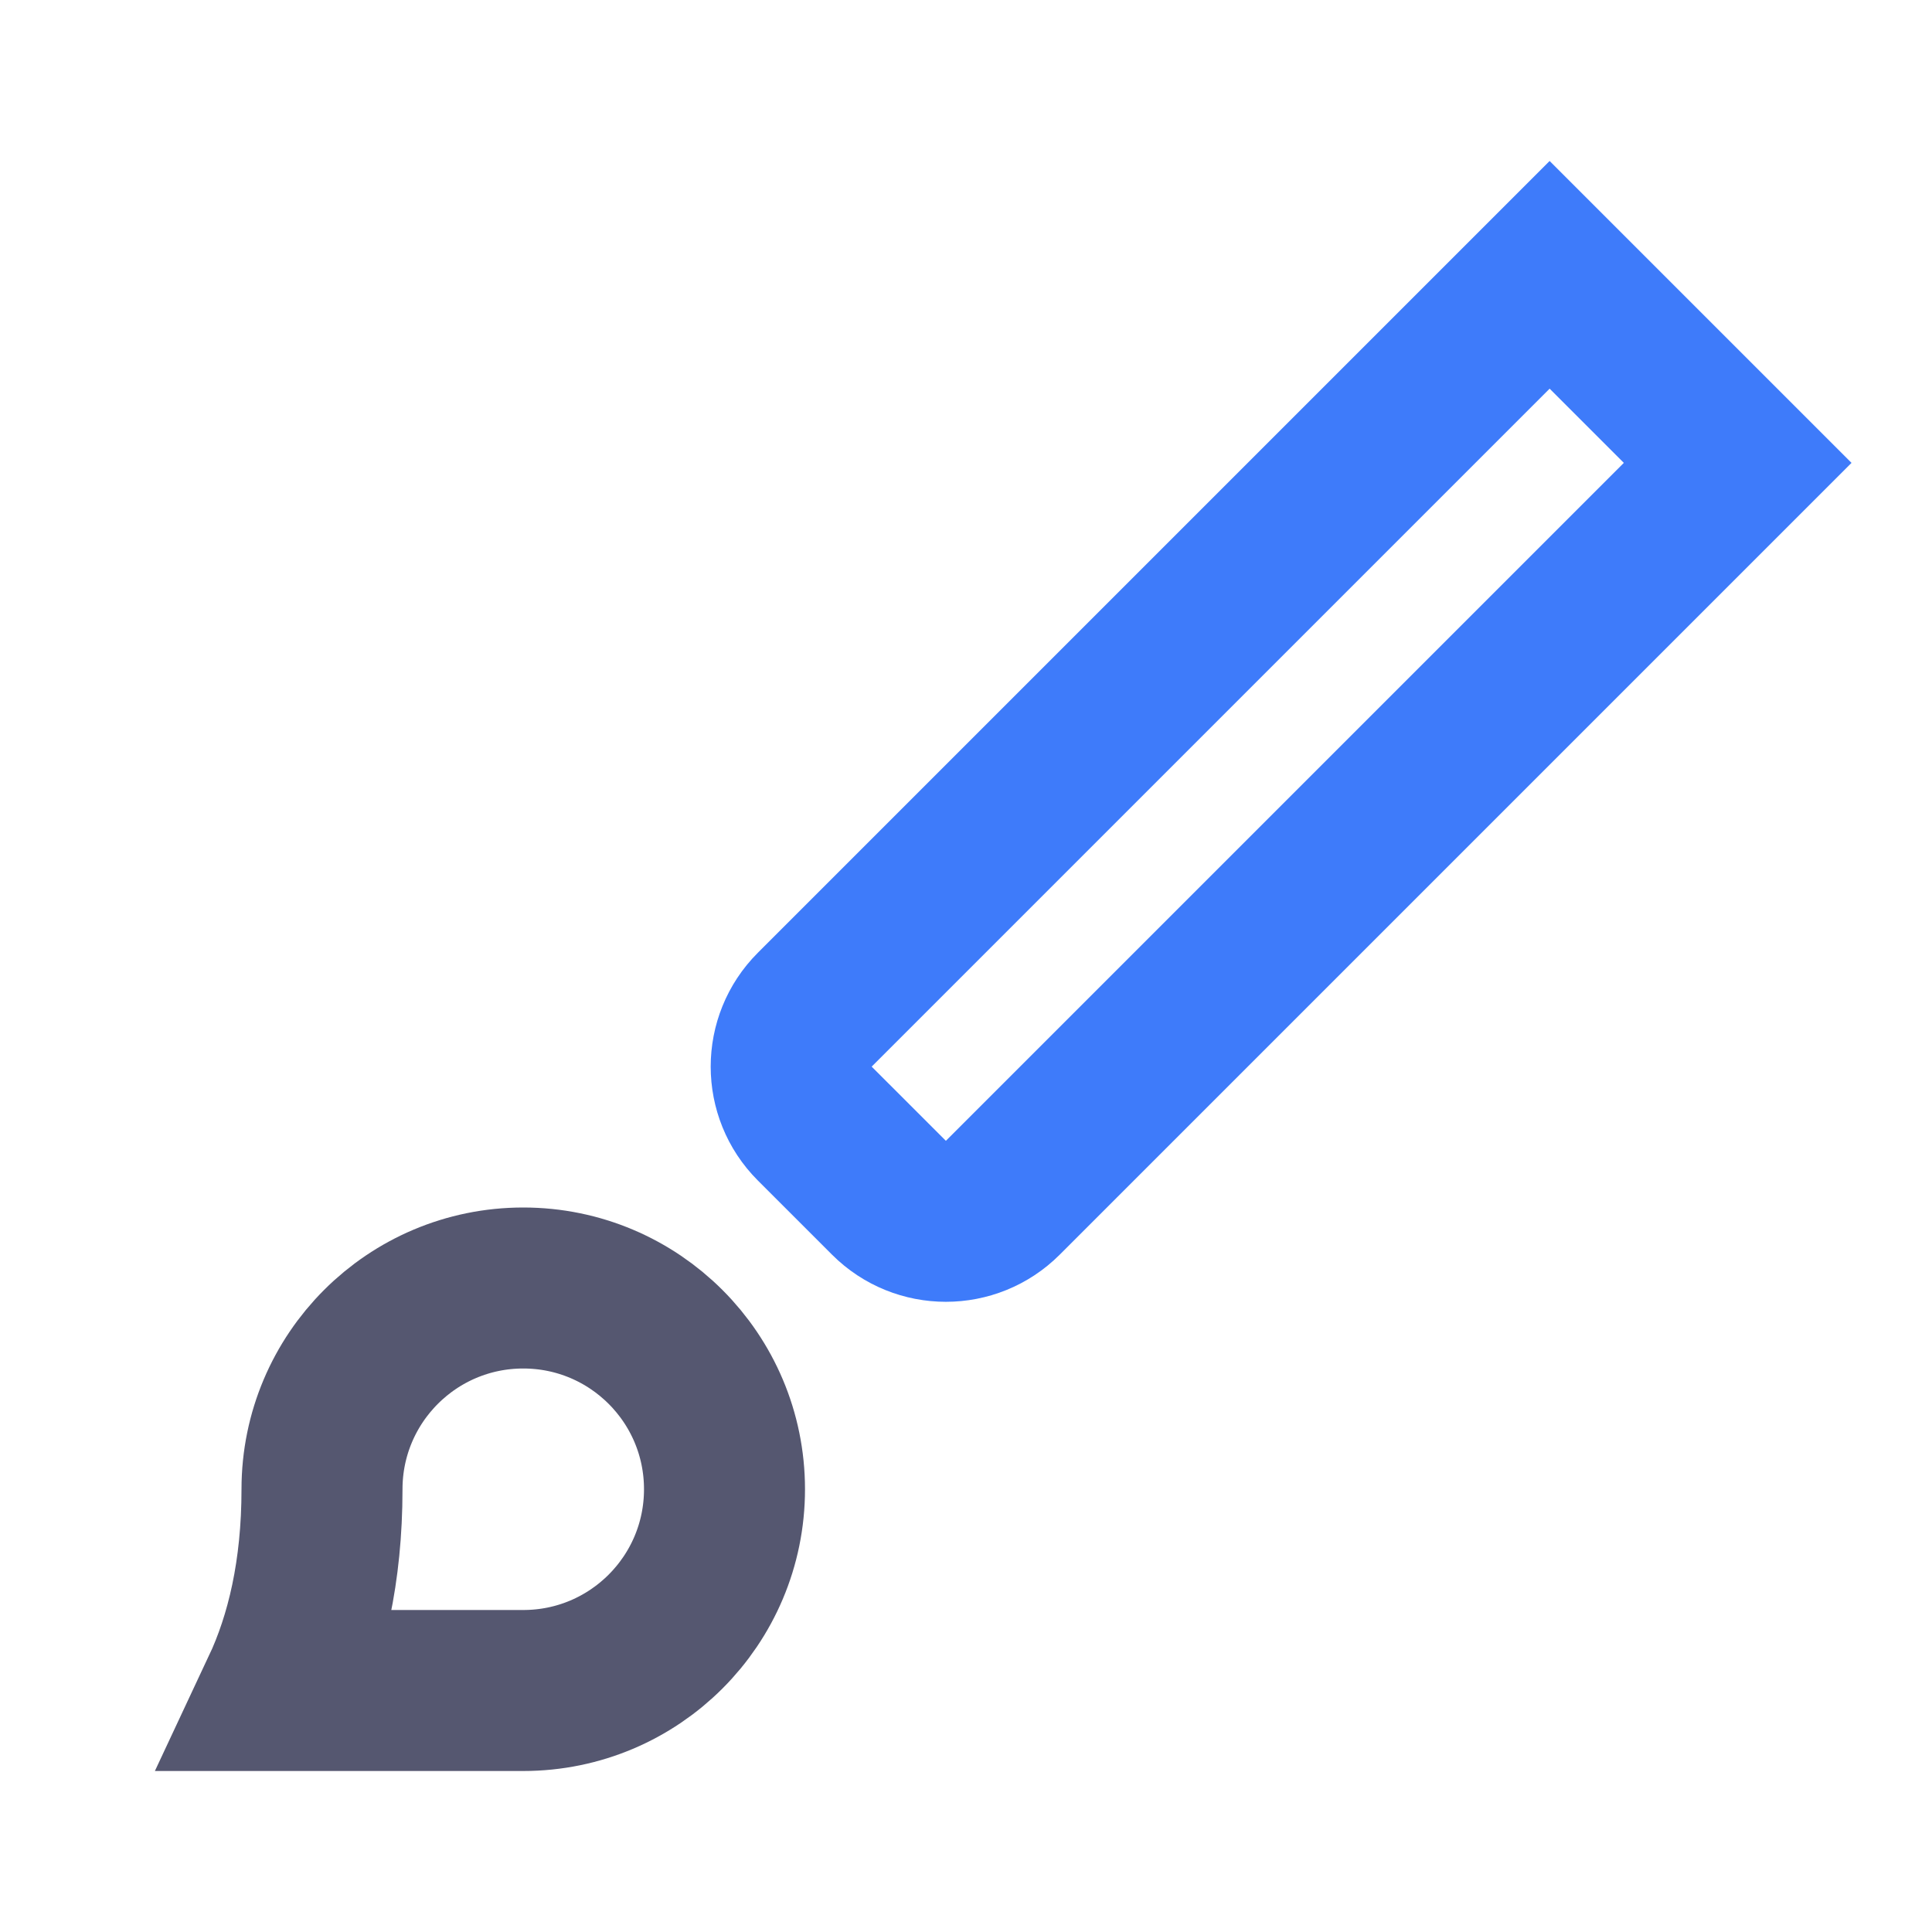 <svg width="24" height="24" viewBox="0 0 24 24" fill="none" xmlns="http://www.w3.org/2000/svg">
<path d="M19.25 3.414L21.586 5.75L12.457 14.879C12.067 15.269 11.433 15.269 11.043 14.879L10.121 13.957C9.731 13.567 9.731 12.933 10.121 12.543L19.25 3.414Z" stroke="#3E7BFA" stroke-width="2"/>
<path d="M6.5 21H3.498C3.804 20.348 4 19.524 4 18.5C4 17.119 5.119 16 6.5 16C7.881 16 9 17.119 9 18.5C9 19.881 7.881 21 6.5 21Z" stroke="#555770" stroke-width="2"/>
</svg>
